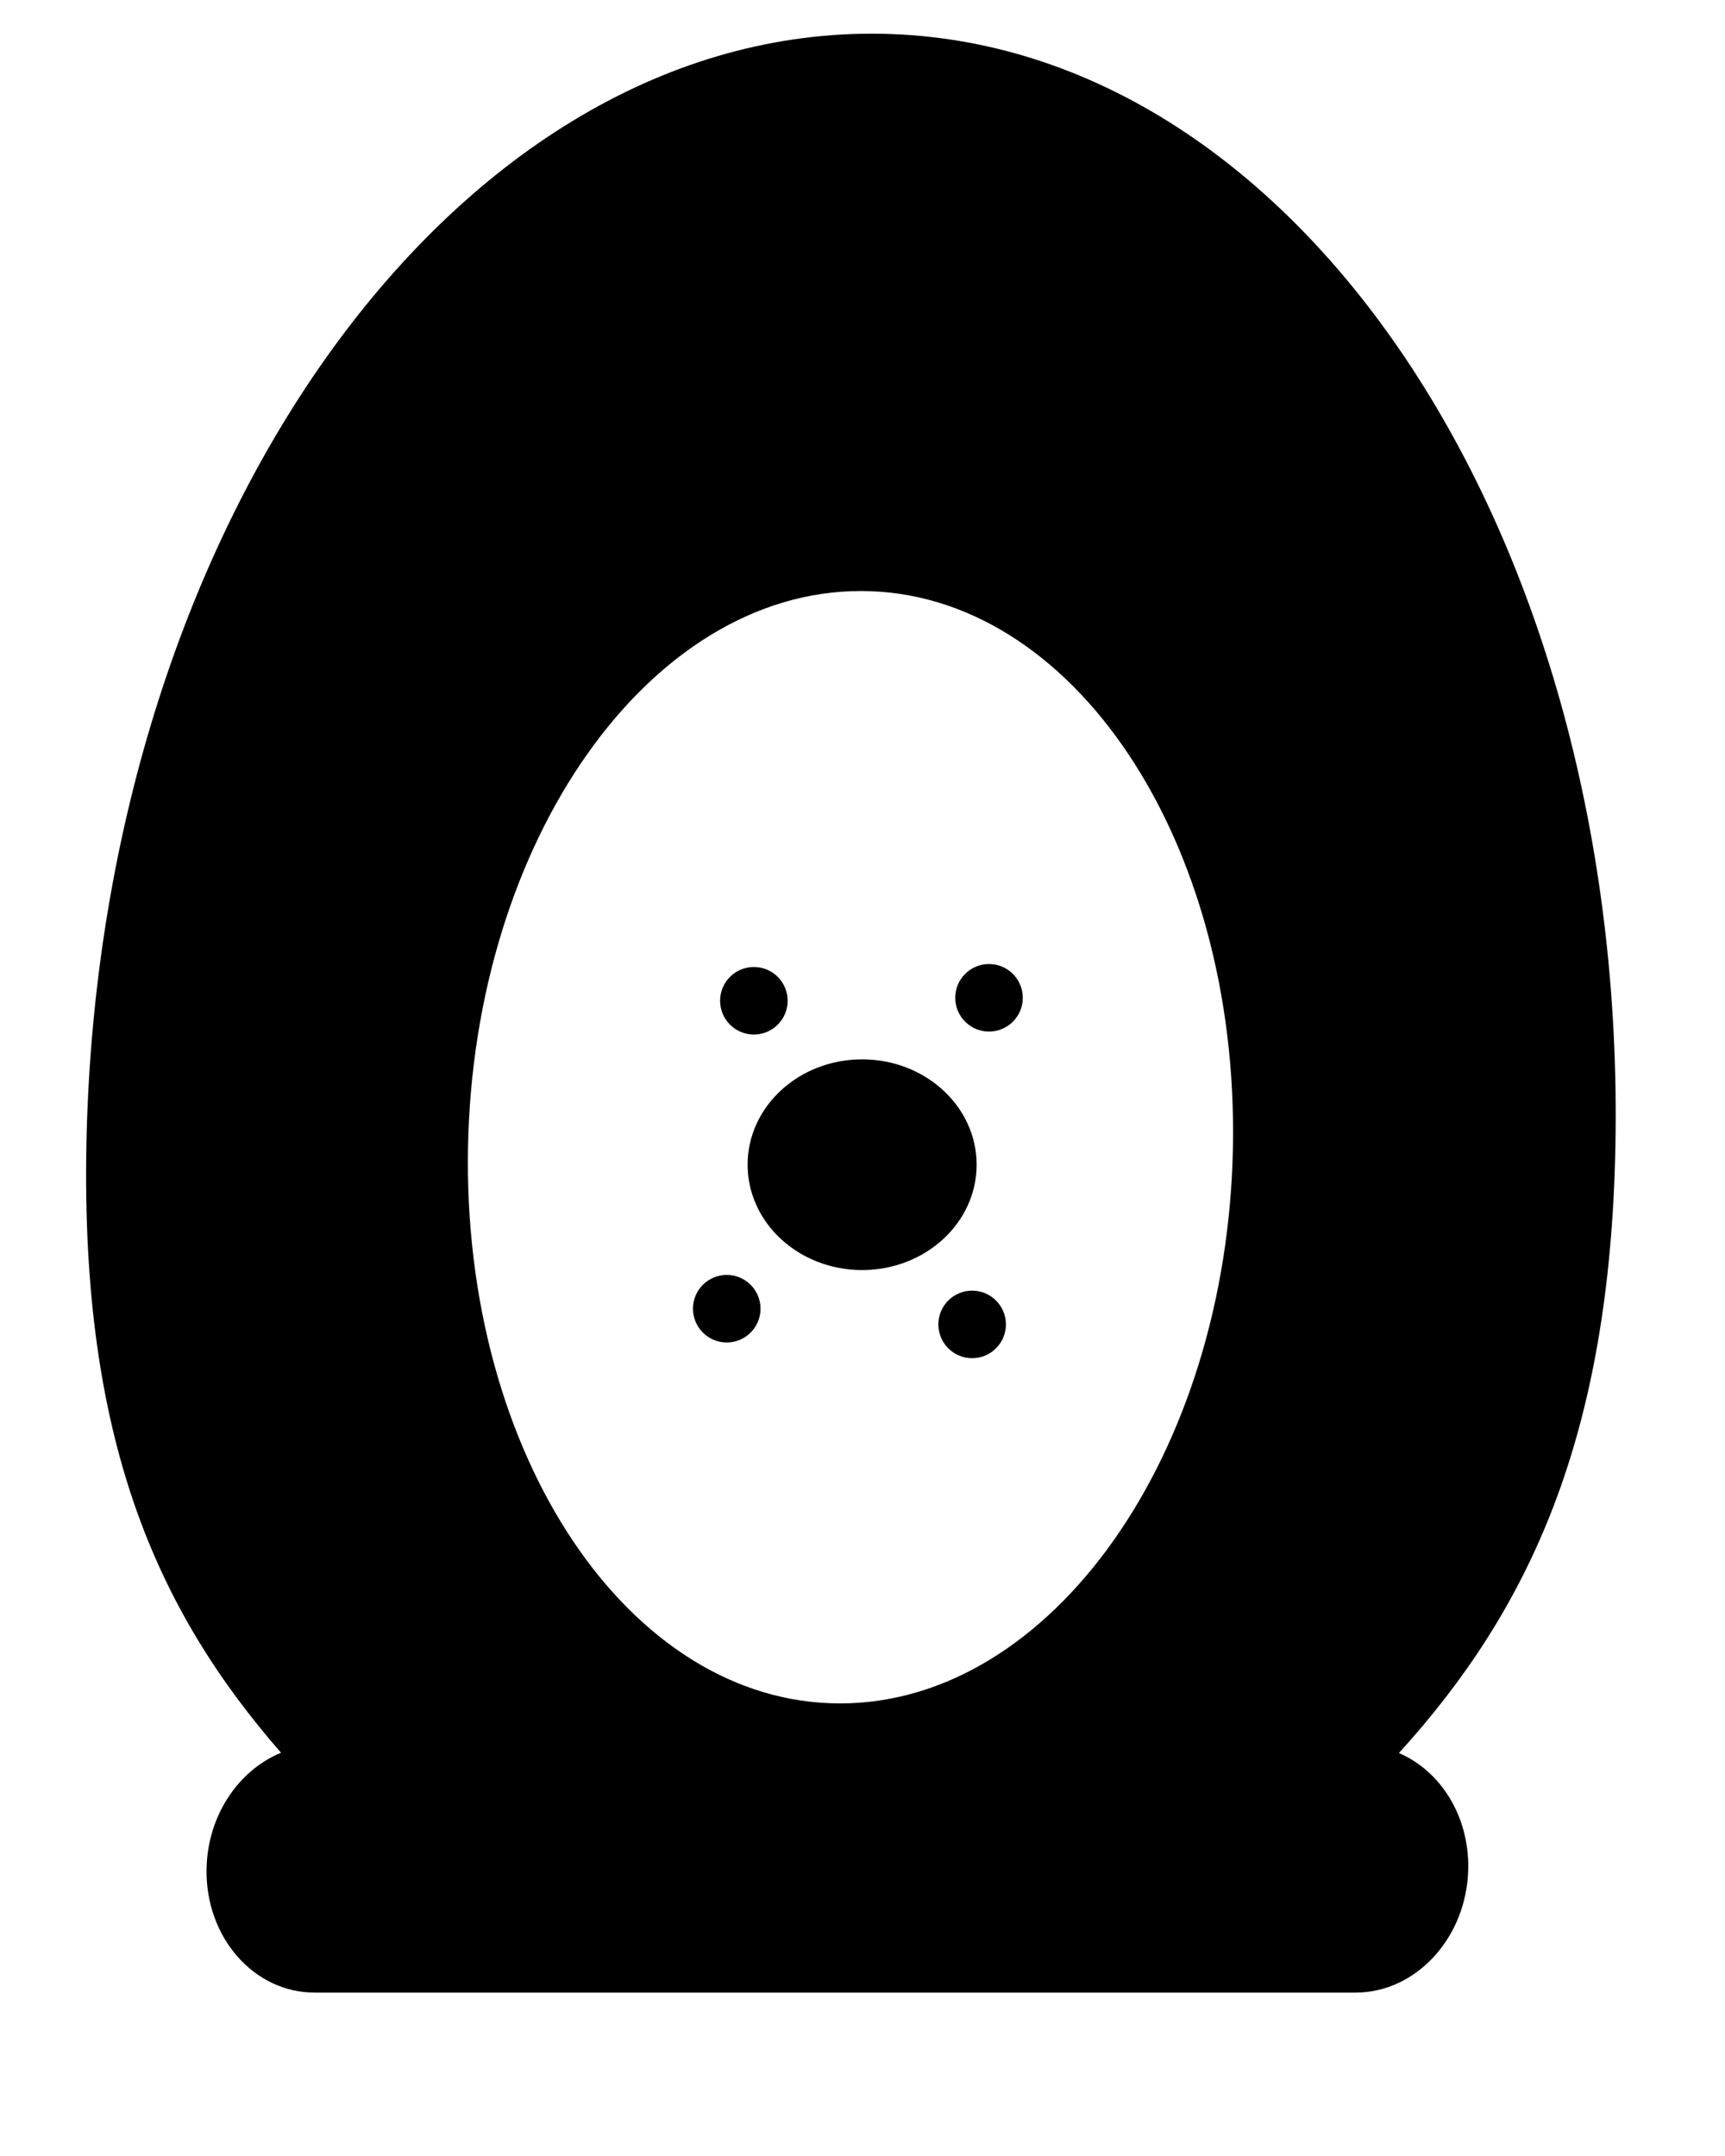 <?xml version="1.0" encoding="UTF-8" standalone="no"?>
<svg
   xmlns:dc="http://purl.org/dc/elements/1.1/"
   xmlns:cc="http://creativecommons.org/ns#"
   xmlns:rdf="http://www.w3.org/1999/02/22-rdf-syntax-ns#"
   xmlns:svg="http://www.w3.org/2000/svg"
   xmlns="http://www.w3.org/2000/svg"
   xmlns:sodipodi="http://sodipodi.sourceforge.net/DTD/sodipodi-0.dtd"
   xmlns:inkscape="http://www.inkscape.org/namespaces/inkscape"
   version="1.1"
   x="0px"
   y="0px"
   viewBox="0 0 100 125"
   enable-background="new 0 0 100 100"
   xml:space="preserve"
   id="svg26"
   sodipodi:docname="pressure.svg"
   inkscape:version="0.92.4 (5da689c313, 2019-01-14)"><defs
     id="defs30" /><sodipodi:namedview
     pagecolor="#ffffff"
     bordercolor="#666666"
     borderopacity="1"
     objecttolerance="10"
     gridtolerance="10"
     guidetolerance="10"
     inkscape:pageopacity="0"
     inkscape:pageshadow="2"
     inkscape:window-width="1920"
     inkscape:window-height="1017"
     id="namedview28"
     showgrid="false"
     inkscape:zoom="1.888"
     inkscape:cx="50"
     inkscape:cy="62.5"
     inkscape:window-x="-8"
     inkscape:window-y="-8"
     inkscape:window-maximized="1"
     inkscape:current-layer="svg26" /><ellipse
     cx="49.978"
     cy="67.527"
     id="circle2"
     rx="6.638"
     ry="6.108"
     style="stroke-width:0.959" /><circle
     cx="43.703"
     cy="58.022"
     r="1.958"
     id="circle6" /><circle
     cx="42.13"
     cy="75.875"
     r="1.958"
     id="circle10" /><circle
     cx="56.356"
     cy="76.787"
     r="1.958"
     id="circle12" /><circle
     cx="57.334"
     cy="57.85"
     r="1.958"
     id="circle14" /><path
     d="M 81.097,101.638 C 88.628,93.347 93.33,83.391 93.647,66.414 94.311,30.814 75.007,1.953 50.53,1.953 c -24.477,0 -44.858,28.859 -45.522,64.462 -0.317,17.016 4.033,26.89 11.284,35.205 -2.464,1.011 -4.26,3.638 -4.318,6.728 -0.074,3.965 2.734,7.179 6.272,7.179 h 60.329 c 3.538,0 6.466,-3.214 6.54,-7.179 0.058,-3.07 -1.617,-5.684 -4.018,-6.709 z M 49.905,34.266 c 12.245,0 21.902,14.438 21.569,32.247 -0.332,17.808 -10.529,32.247 -22.773,32.247 -12.244,0 -21.902,-14.437 -21.569,-32.247 0.332,-17.81 10.528,-32.247 22.773,-32.247 z"
     id="path20"
     inkscape:connector-curvature="0"
     style="stroke-width:1.206" /></svg>